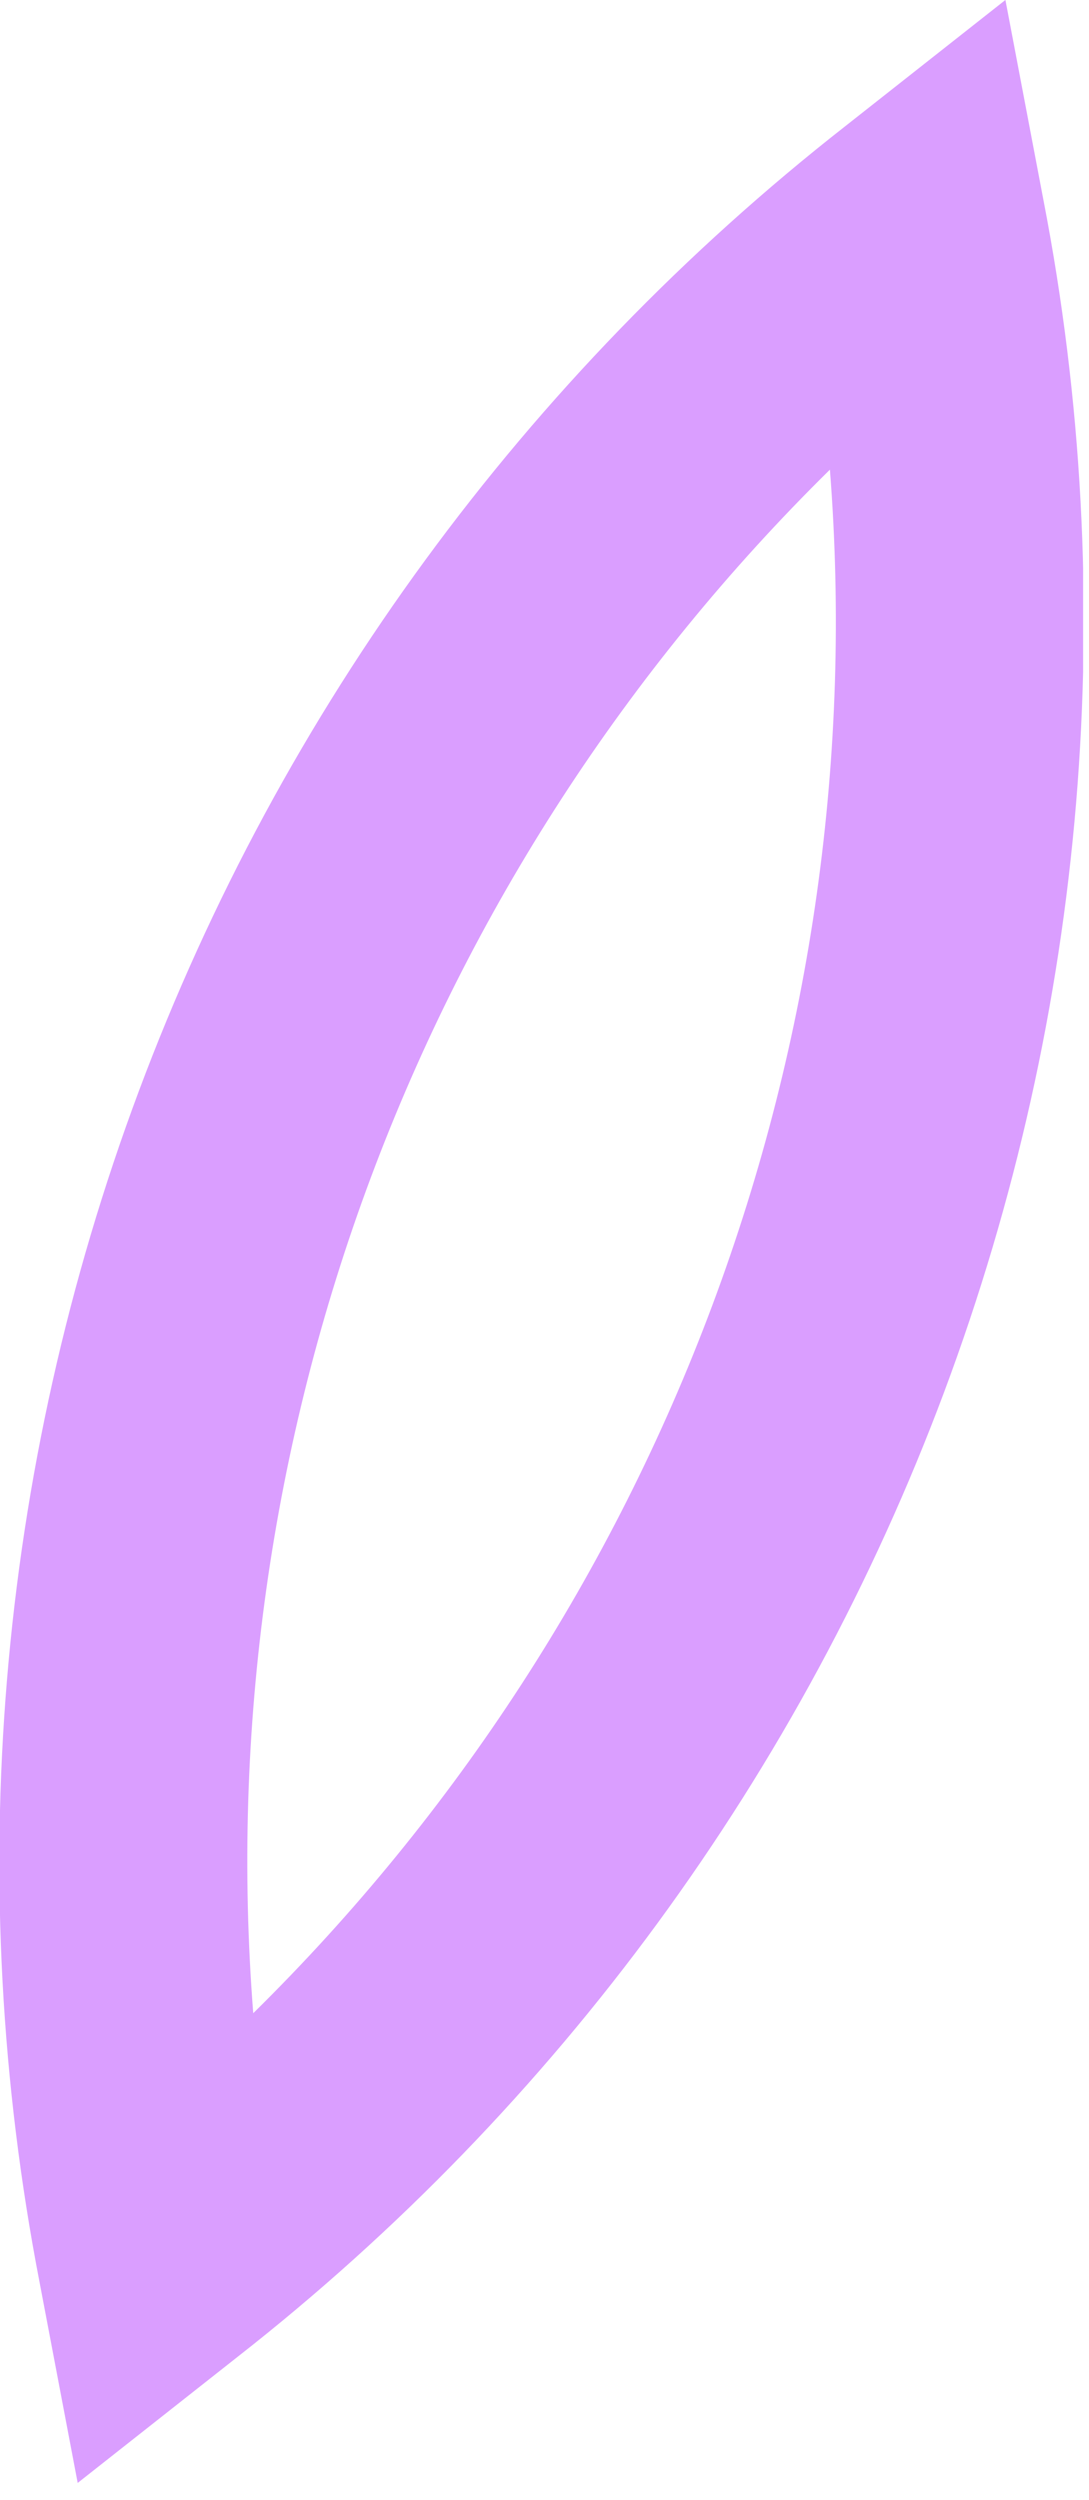 <svg width="44" height="101" viewBox="0 0 44 101" fill="none" xmlns="http://www.w3.org/2000/svg">
<g clip-path="url(#clip0)">
<path d="M3.139 100.317L1.6 92.217C-1.52 76.106 -0.131 59.447 5.613 44.075C11.357 28.703 21.233 15.215 34.153 5.098L40.623 -0.002L42.161 8.092C45.281 24.203 43.893 40.863 38.15 56.235C32.406 71.608 22.53 85.096 9.61 95.214L3.139 100.317ZM33.532 18.975C25.338 27.044 19.007 36.806 14.982 47.579C10.957 58.352 9.336 69.874 10.232 81.339C18.426 73.27 24.757 63.508 28.782 52.735C32.806 41.962 34.428 30.44 33.532 18.975Z" fill="#DA9EFF"/>
</g>
<defs>
<clipPath id="clip0">
<rect width="43.762" height="100.317" fill="white"/>
</clipPath>
</defs>
</svg>
